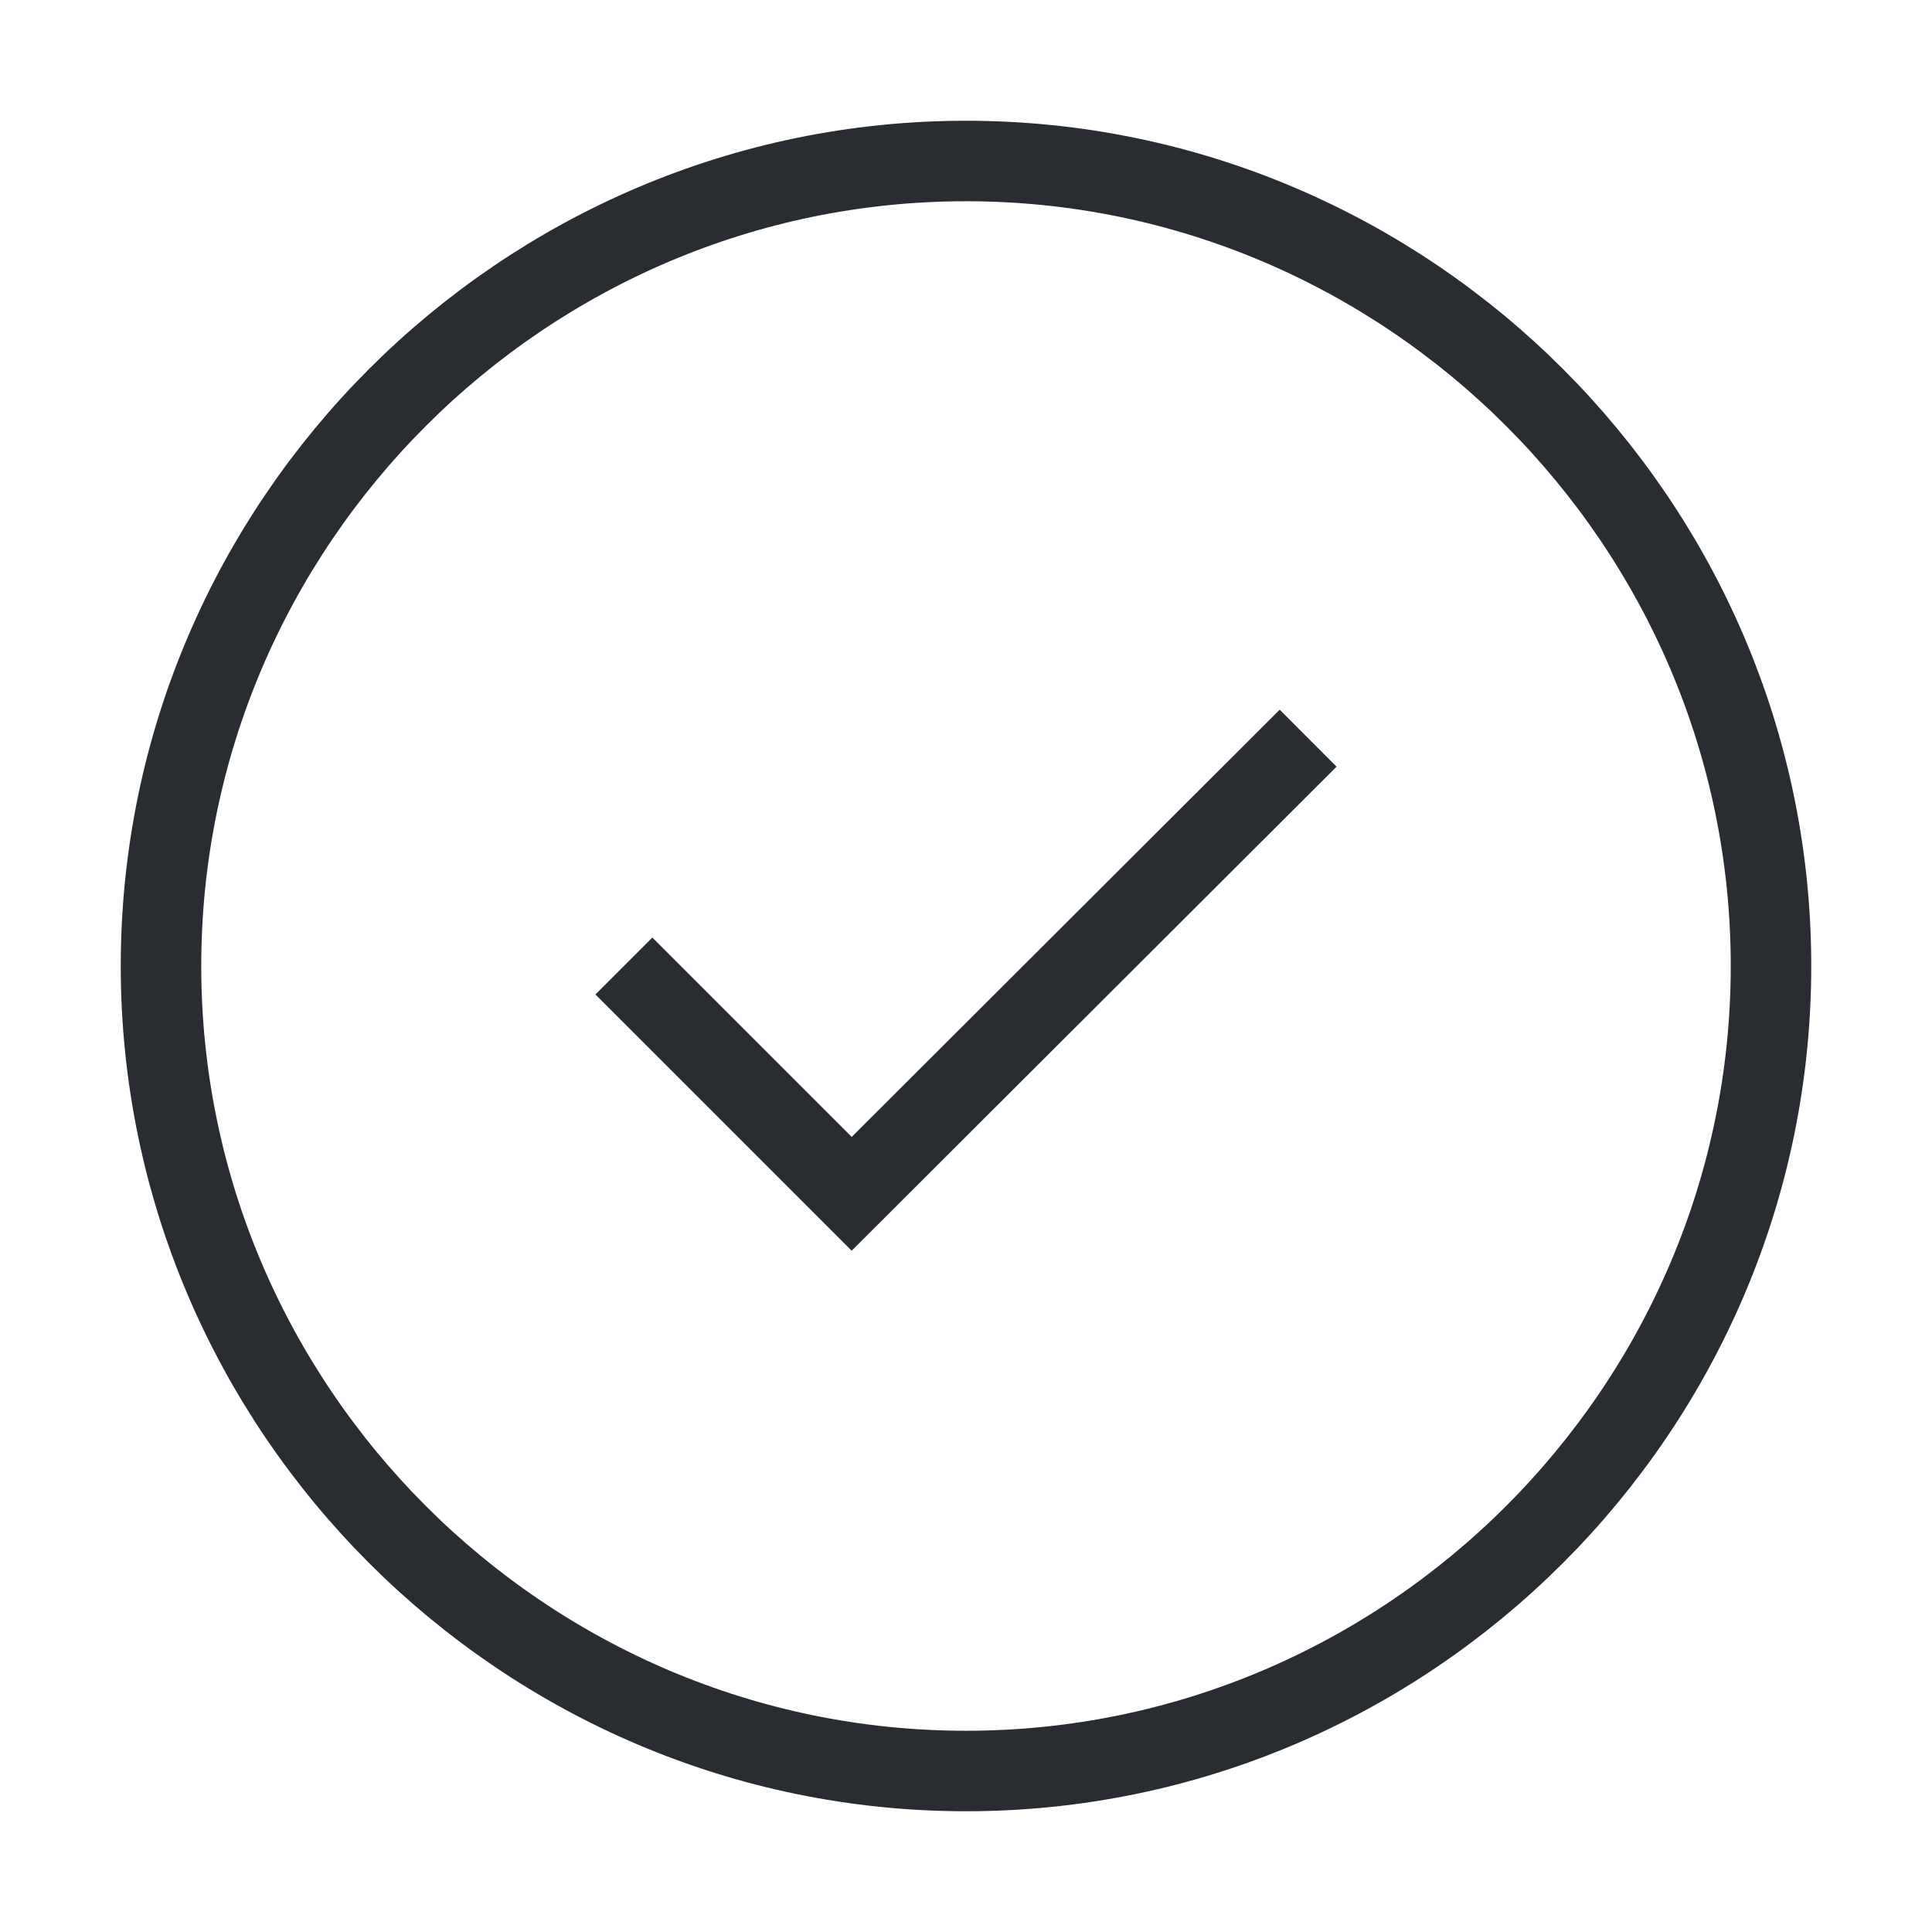 <svg width="24" height="24" viewBox="0 0 24 24" fill="none" xmlns="http://www.w3.org/2000/svg">
<path d="M12 22C17.5 22 22 17.5 22 12C22 6.5 17.5 2 12 2C6.5 2 2 6.5 2 12C2 17.5 6.5 22 12 22Z" stroke="#292D32" strokeWidth="1.5" strokeLinecap="round" strokeLinejoin="round"/>
<path d="M7.75 12L10.58 14.83L16.25 9.17" stroke="#292D32" strokeWidth="1.5" strokeLinecap="round" strokeLinejoin="round"/>
</svg>
